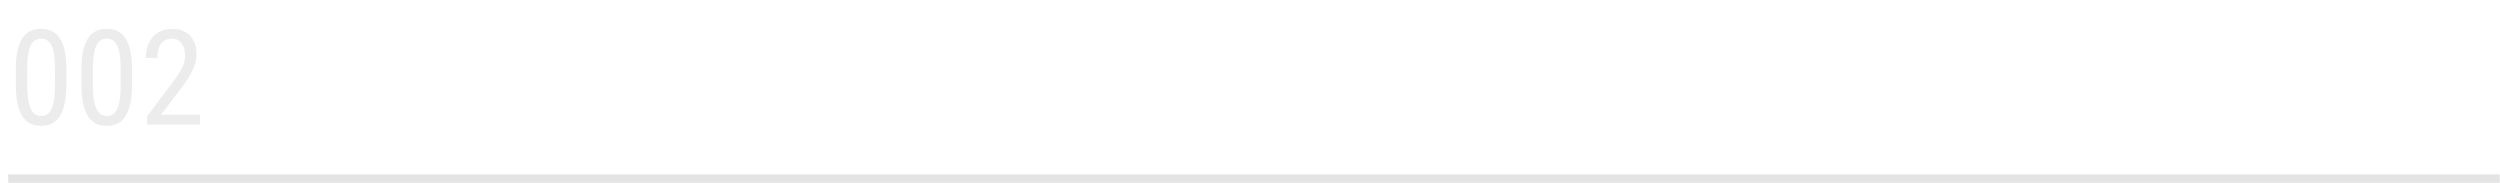 <svg width="301" height="22" viewBox="0 0 301 22" fill="none" xmlns="http://www.w3.org/2000/svg">
<path d="M7.992 8.406V10.141C7.992 11.073 7.919 11.859 7.773 12.5C7.633 13.141 7.43 13.656 7.164 14.047C6.898 14.438 6.578 14.721 6.203 14.898C5.833 15.07 5.417 15.156 4.953 15.156C4.589 15.156 4.247 15.102 3.93 14.992C3.617 14.883 3.336 14.708 3.086 14.469C2.836 14.224 2.622 13.906 2.445 13.516C2.268 13.125 2.133 12.651 2.039 12.094C1.945 11.537 1.898 10.885 1.898 10.141V8.406C1.898 7.474 1.971 6.693 2.117 6.062C2.263 5.432 2.469 4.927 2.734 4.547C3.005 4.161 3.326 3.885 3.695 3.719C4.07 3.552 4.487 3.469 4.945 3.469C5.315 3.469 5.656 3.523 5.969 3.633C6.286 3.737 6.568 3.906 6.812 4.141C7.062 4.37 7.276 4.677 7.453 5.062C7.63 5.443 7.763 5.909 7.852 6.461C7.945 7.013 7.992 7.661 7.992 8.406ZM6.617 10.375V8.164C6.617 7.654 6.594 7.206 6.547 6.82C6.5 6.43 6.432 6.096 6.344 5.82C6.255 5.544 6.141 5.32 6 5.148C5.865 4.977 5.708 4.852 5.531 4.773C5.354 4.69 5.159 4.648 4.945 4.648C4.68 4.648 4.443 4.714 4.234 4.844C4.031 4.969 3.857 5.169 3.711 5.445C3.57 5.721 3.464 6.083 3.391 6.531C3.318 6.979 3.281 7.523 3.281 8.164V10.375C3.281 10.885 3.305 11.336 3.352 11.727C3.404 12.117 3.474 12.456 3.562 12.742C3.656 13.023 3.771 13.255 3.906 13.438C4.042 13.62 4.198 13.755 4.375 13.844C4.552 13.927 4.745 13.969 4.953 13.969C5.229 13.969 5.469 13.901 5.672 13.766C5.88 13.63 6.055 13.419 6.195 13.133C6.336 12.841 6.44 12.469 6.508 12.016C6.581 11.557 6.617 11.01 6.617 10.375ZM15.898 8.406V10.141C15.898 11.073 15.825 11.859 15.68 12.5C15.539 13.141 15.336 13.656 15.07 14.047C14.805 14.438 14.484 14.721 14.109 14.898C13.74 15.07 13.323 15.156 12.859 15.156C12.495 15.156 12.154 15.102 11.836 14.992C11.523 14.883 11.242 14.708 10.992 14.469C10.742 14.224 10.529 13.906 10.352 13.516C10.175 13.125 10.039 12.651 9.945 12.094C9.852 11.537 9.805 10.885 9.805 10.141V8.406C9.805 7.474 9.878 6.693 10.023 6.062C10.169 5.432 10.375 4.927 10.641 4.547C10.912 4.161 11.232 3.885 11.602 3.719C11.977 3.552 12.393 3.469 12.852 3.469C13.221 3.469 13.562 3.523 13.875 3.633C14.193 3.737 14.474 3.906 14.719 4.141C14.969 4.37 15.182 4.677 15.359 5.062C15.537 5.443 15.669 5.909 15.758 6.461C15.852 7.013 15.898 7.661 15.898 8.406ZM14.523 10.375V8.164C14.523 7.654 14.5 7.206 14.453 6.82C14.406 6.43 14.338 6.096 14.25 5.82C14.162 5.544 14.047 5.32 13.906 5.148C13.771 4.977 13.615 4.852 13.438 4.773C13.26 4.69 13.065 4.648 12.852 4.648C12.586 4.648 12.349 4.714 12.141 4.844C11.938 4.969 11.763 5.169 11.617 5.445C11.477 5.721 11.37 6.083 11.297 6.531C11.224 6.979 11.188 7.523 11.188 8.164V10.375C11.188 10.885 11.211 11.336 11.258 11.727C11.31 12.117 11.38 12.456 11.469 12.742C11.562 13.023 11.677 13.255 11.812 13.438C11.948 13.62 12.104 13.755 12.281 13.844C12.458 13.927 12.651 13.969 12.859 13.969C13.135 13.969 13.375 13.901 13.578 13.766C13.787 13.63 13.961 13.419 14.102 13.133C14.242 12.841 14.346 12.469 14.414 12.016C14.487 11.557 14.523 11.01 14.523 10.375ZM24.086 13.812V15H17.727V13.961L20.859 9.812C21.245 9.302 21.539 8.87 21.742 8.516C21.945 8.156 22.086 7.836 22.164 7.555C22.242 7.268 22.281 6.977 22.281 6.68C22.281 6.305 22.221 5.966 22.102 5.664C21.982 5.357 21.807 5.112 21.578 4.93C21.349 4.747 21.073 4.656 20.75 4.656C20.328 4.656 19.982 4.755 19.711 4.953C19.445 5.146 19.25 5.417 19.125 5.766C19 6.115 18.938 6.516 18.938 6.969H17.555C17.555 6.328 17.672 5.742 17.906 5.211C18.146 4.68 18.503 4.258 18.977 3.945C19.451 3.628 20.042 3.469 20.75 3.469C21.359 3.469 21.88 3.596 22.312 3.852C22.75 4.102 23.083 4.456 23.312 4.914C23.547 5.367 23.664 5.898 23.664 6.508C23.664 6.841 23.617 7.18 23.523 7.523C23.435 7.862 23.31 8.201 23.148 8.539C22.992 8.878 22.807 9.211 22.594 9.539C22.38 9.867 22.151 10.19 21.906 10.508L19.383 13.812H24.086Z" fill="#323232" fill-opacity="0.09"/>
<rect x="0.984" y="21" width="299.984" height="1" fill="#323232" fill-opacity="0.13"/>
</svg>
